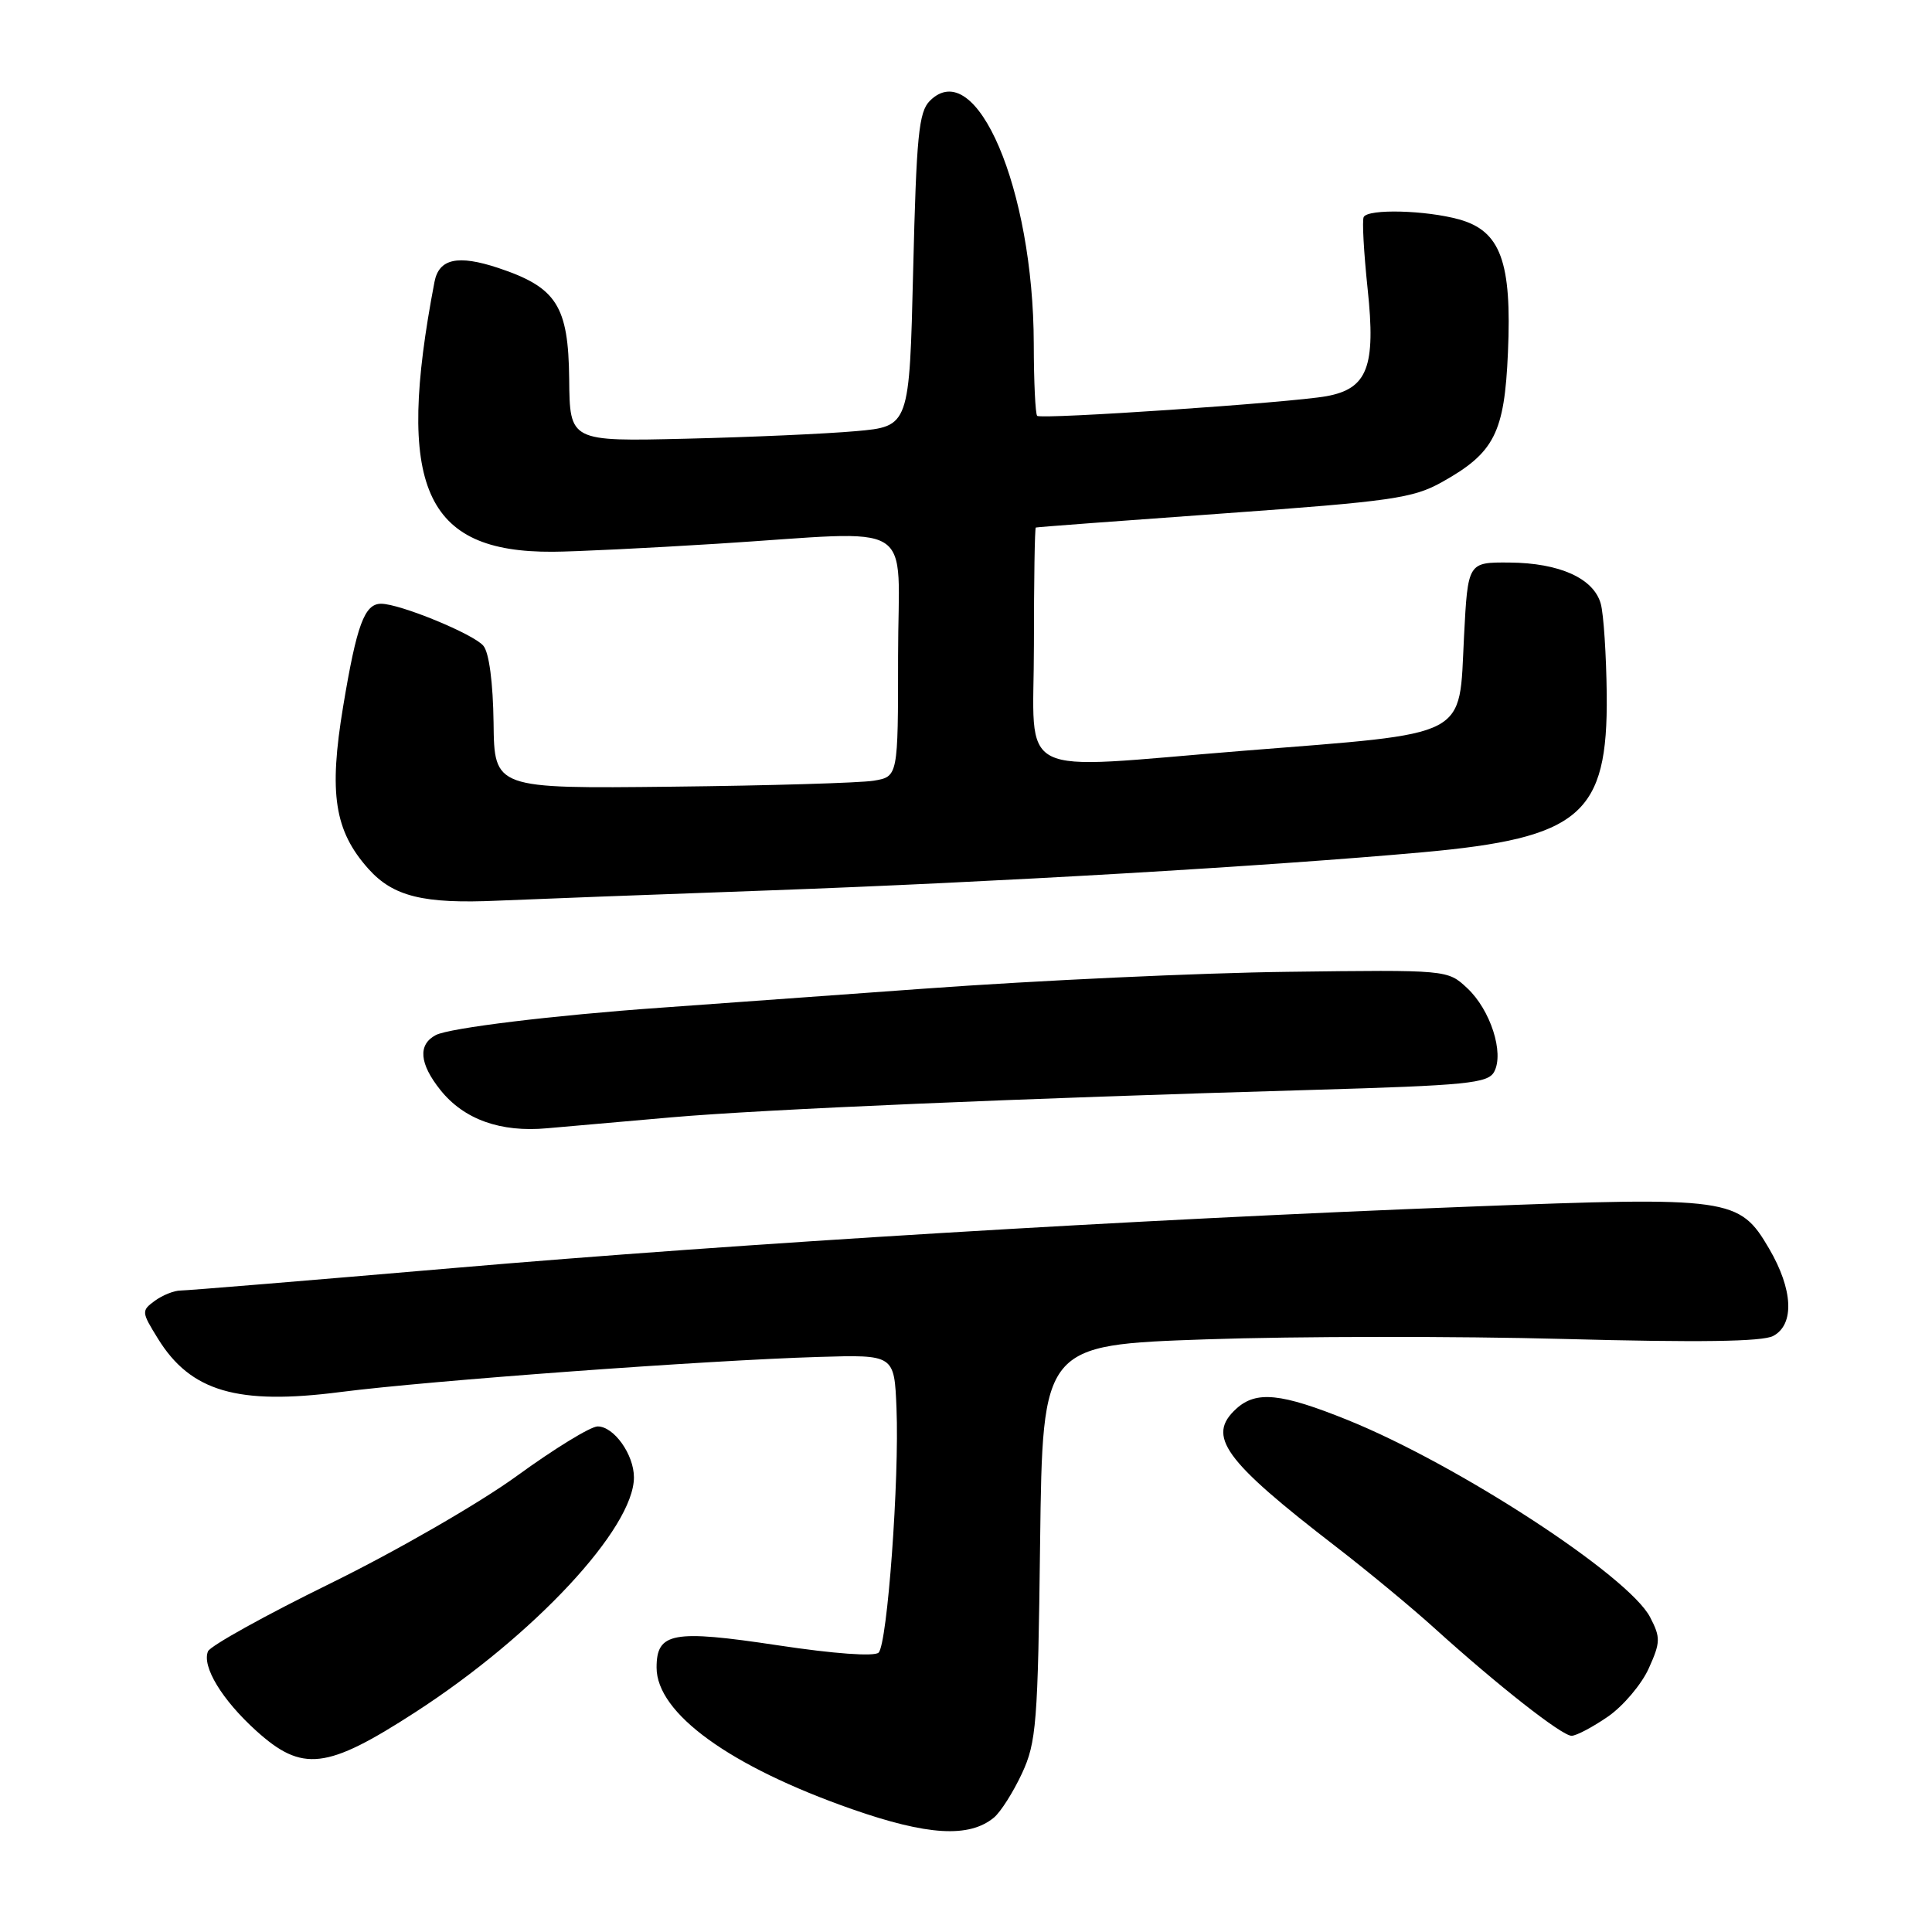 <?xml version="1.0" encoding="UTF-8" standalone="no"?>
<!DOCTYPE svg PUBLIC "-//W3C//DTD SVG 1.1//EN" "http://www.w3.org/Graphics/SVG/1.1/DTD/svg11.dtd" >
<svg xmlns="http://www.w3.org/2000/svg" xmlns:xlink="http://www.w3.org/1999/xlink" version="1.1" viewBox="0 0 256 256">
 <g >
 <path fill="currentColor"
d=" M 131.70 240.84 C 132.59 240.10 134.26 237.47 135.41 235.00 C 137.33 230.87 137.53 228.37 137.82 204.36 C 138.15 178.22 138.15 178.22 159.82 177.47 C 171.75 177.06 193.07 177.04 207.21 177.42 C 225.12 177.90 233.54 177.78 234.96 177.02 C 237.81 175.50 237.59 170.86 234.41 165.44 C 230.47 158.71 229.30 158.55 194.85 159.88 C 150.12 161.60 98.24 164.74 60.00 168.03 C 41.02 169.66 24.80 171.00 23.94 171.00 C 23.08 171.00 21.55 171.61 20.52 172.36 C 18.72 173.68 18.74 173.84 20.93 177.38 C 25.26 184.39 31.48 186.21 45.12 184.45 C 56.91 182.94 93.53 180.25 108.50 179.80 C 118.50 179.50 118.50 179.50 118.79 186.59 C 119.18 195.99 117.58 217.83 116.42 218.98 C 115.87 219.52 110.54 219.14 103.06 218.01 C 89.13 215.91 87.00 216.30 87.00 220.96 C 87.00 227.02 96.70 234.05 112.89 239.72 C 122.90 243.22 128.41 243.55 131.70 240.84 Z  M 55.01 226.89 C 70.77 216.70 84.00 202.49 84.00 195.76 C 84.00 192.73 81.34 189.00 79.19 189.01 C 78.26 189.01 73.45 191.96 68.50 195.56 C 63.50 199.19 52.52 205.52 43.80 209.80 C 35.17 214.03 27.86 218.09 27.56 218.81 C 26.73 220.81 29.42 225.24 33.94 229.33 C 40.06 234.86 43.26 234.49 55.01 226.89 Z  M 213.06 227.46 C 215.08 226.06 217.51 223.19 218.46 221.09 C 220.03 217.61 220.05 216.99 218.65 214.29 C 215.82 208.82 193.16 194.05 178.55 188.15 C 169.75 184.60 166.47 184.26 163.83 186.65 C 159.83 190.28 162.12 193.46 177.06 204.97 C 181.22 208.18 187.07 213.02 190.06 215.73 C 198.44 223.31 206.95 230.00 208.24 230.00 C 208.87 230.00 211.04 228.85 213.06 227.46 Z  M 89.00 148.05 C 101.18 146.99 135.23 145.53 173.78 144.42 C 194.41 143.82 197.17 143.55 197.99 142.01 C 199.33 139.51 197.49 133.80 194.41 130.93 C 191.81 128.50 191.81 128.50 170.66 128.77 C 159.02 128.91 137.35 129.92 122.50 131.00 C 107.65 132.08 91.90 133.22 87.50 133.53 C 73.34 134.53 59.55 136.21 57.75 137.15 C 55.35 138.41 55.56 140.94 58.37 144.45 C 61.48 148.33 66.32 150.07 72.50 149.50 C 75.25 149.25 82.67 148.60 89.00 148.05 Z  M 102.00 117.98 C 131.75 116.90 168.01 114.78 188.50 112.93 C 209.45 111.04 213.06 107.95 212.90 92.00 C 212.84 86.78 212.49 81.38 212.11 80.00 C 211.17 76.63 206.65 74.59 200.00 74.54 C 194.50 74.50 194.50 74.50 193.99 84.34 C 193.29 97.99 195.09 97.06 164.65 99.49 C 133.85 101.96 137.00 103.55 137.00 85.50 C 137.00 76.97 137.11 69.95 137.25 69.90 C 137.39 69.84 148.60 69.00 162.16 68.03 C 184.39 66.43 187.24 66.02 191.07 63.88 C 198.01 60.00 199.35 57.38 199.81 46.72 C 200.34 34.69 198.84 30.60 193.33 29.07 C 188.90 27.85 181.31 27.65 180.70 28.75 C 180.47 29.16 180.71 33.46 181.22 38.30 C 182.32 48.62 181.20 51.51 175.76 52.50 C 171.01 53.36 137.94 55.60 137.43 55.10 C 137.19 54.86 136.99 50.58 136.98 45.58 C 136.94 25.04 129.34 7.24 123.21 13.36 C 121.74 14.83 121.43 17.99 121.00 35.78 C 120.50 56.50 120.50 56.50 113.41 57.13 C 109.51 57.48 99.38 57.93 90.91 58.13 C 75.50 58.50 75.50 58.50 75.42 50.24 C 75.32 40.52 73.76 38.08 66.01 35.50 C 60.66 33.73 58.16 34.27 57.57 37.36 C 52.38 64.46 56.21 73.21 73.23 73.11 C 76.13 73.10 85.92 72.62 95.00 72.05 C 122.08 70.36 119.00 68.44 119.00 86.95 C 119.00 102.91 119.00 102.91 115.75 103.45 C 113.96 103.74 101.93 104.10 89.00 104.24 C 65.50 104.50 65.50 104.50 65.40 95.78 C 65.33 90.47 64.81 86.47 64.05 85.57 C 62.77 84.02 52.99 80.00 50.50 80.00 C 48.30 80.00 47.27 82.77 45.47 93.60 C 43.55 105.14 44.31 110.08 48.81 115.12 C 52.10 118.80 56.12 119.79 66.00 119.34 C 70.12 119.16 86.32 118.54 102.00 117.98 Z "/>
</g>
</svg>